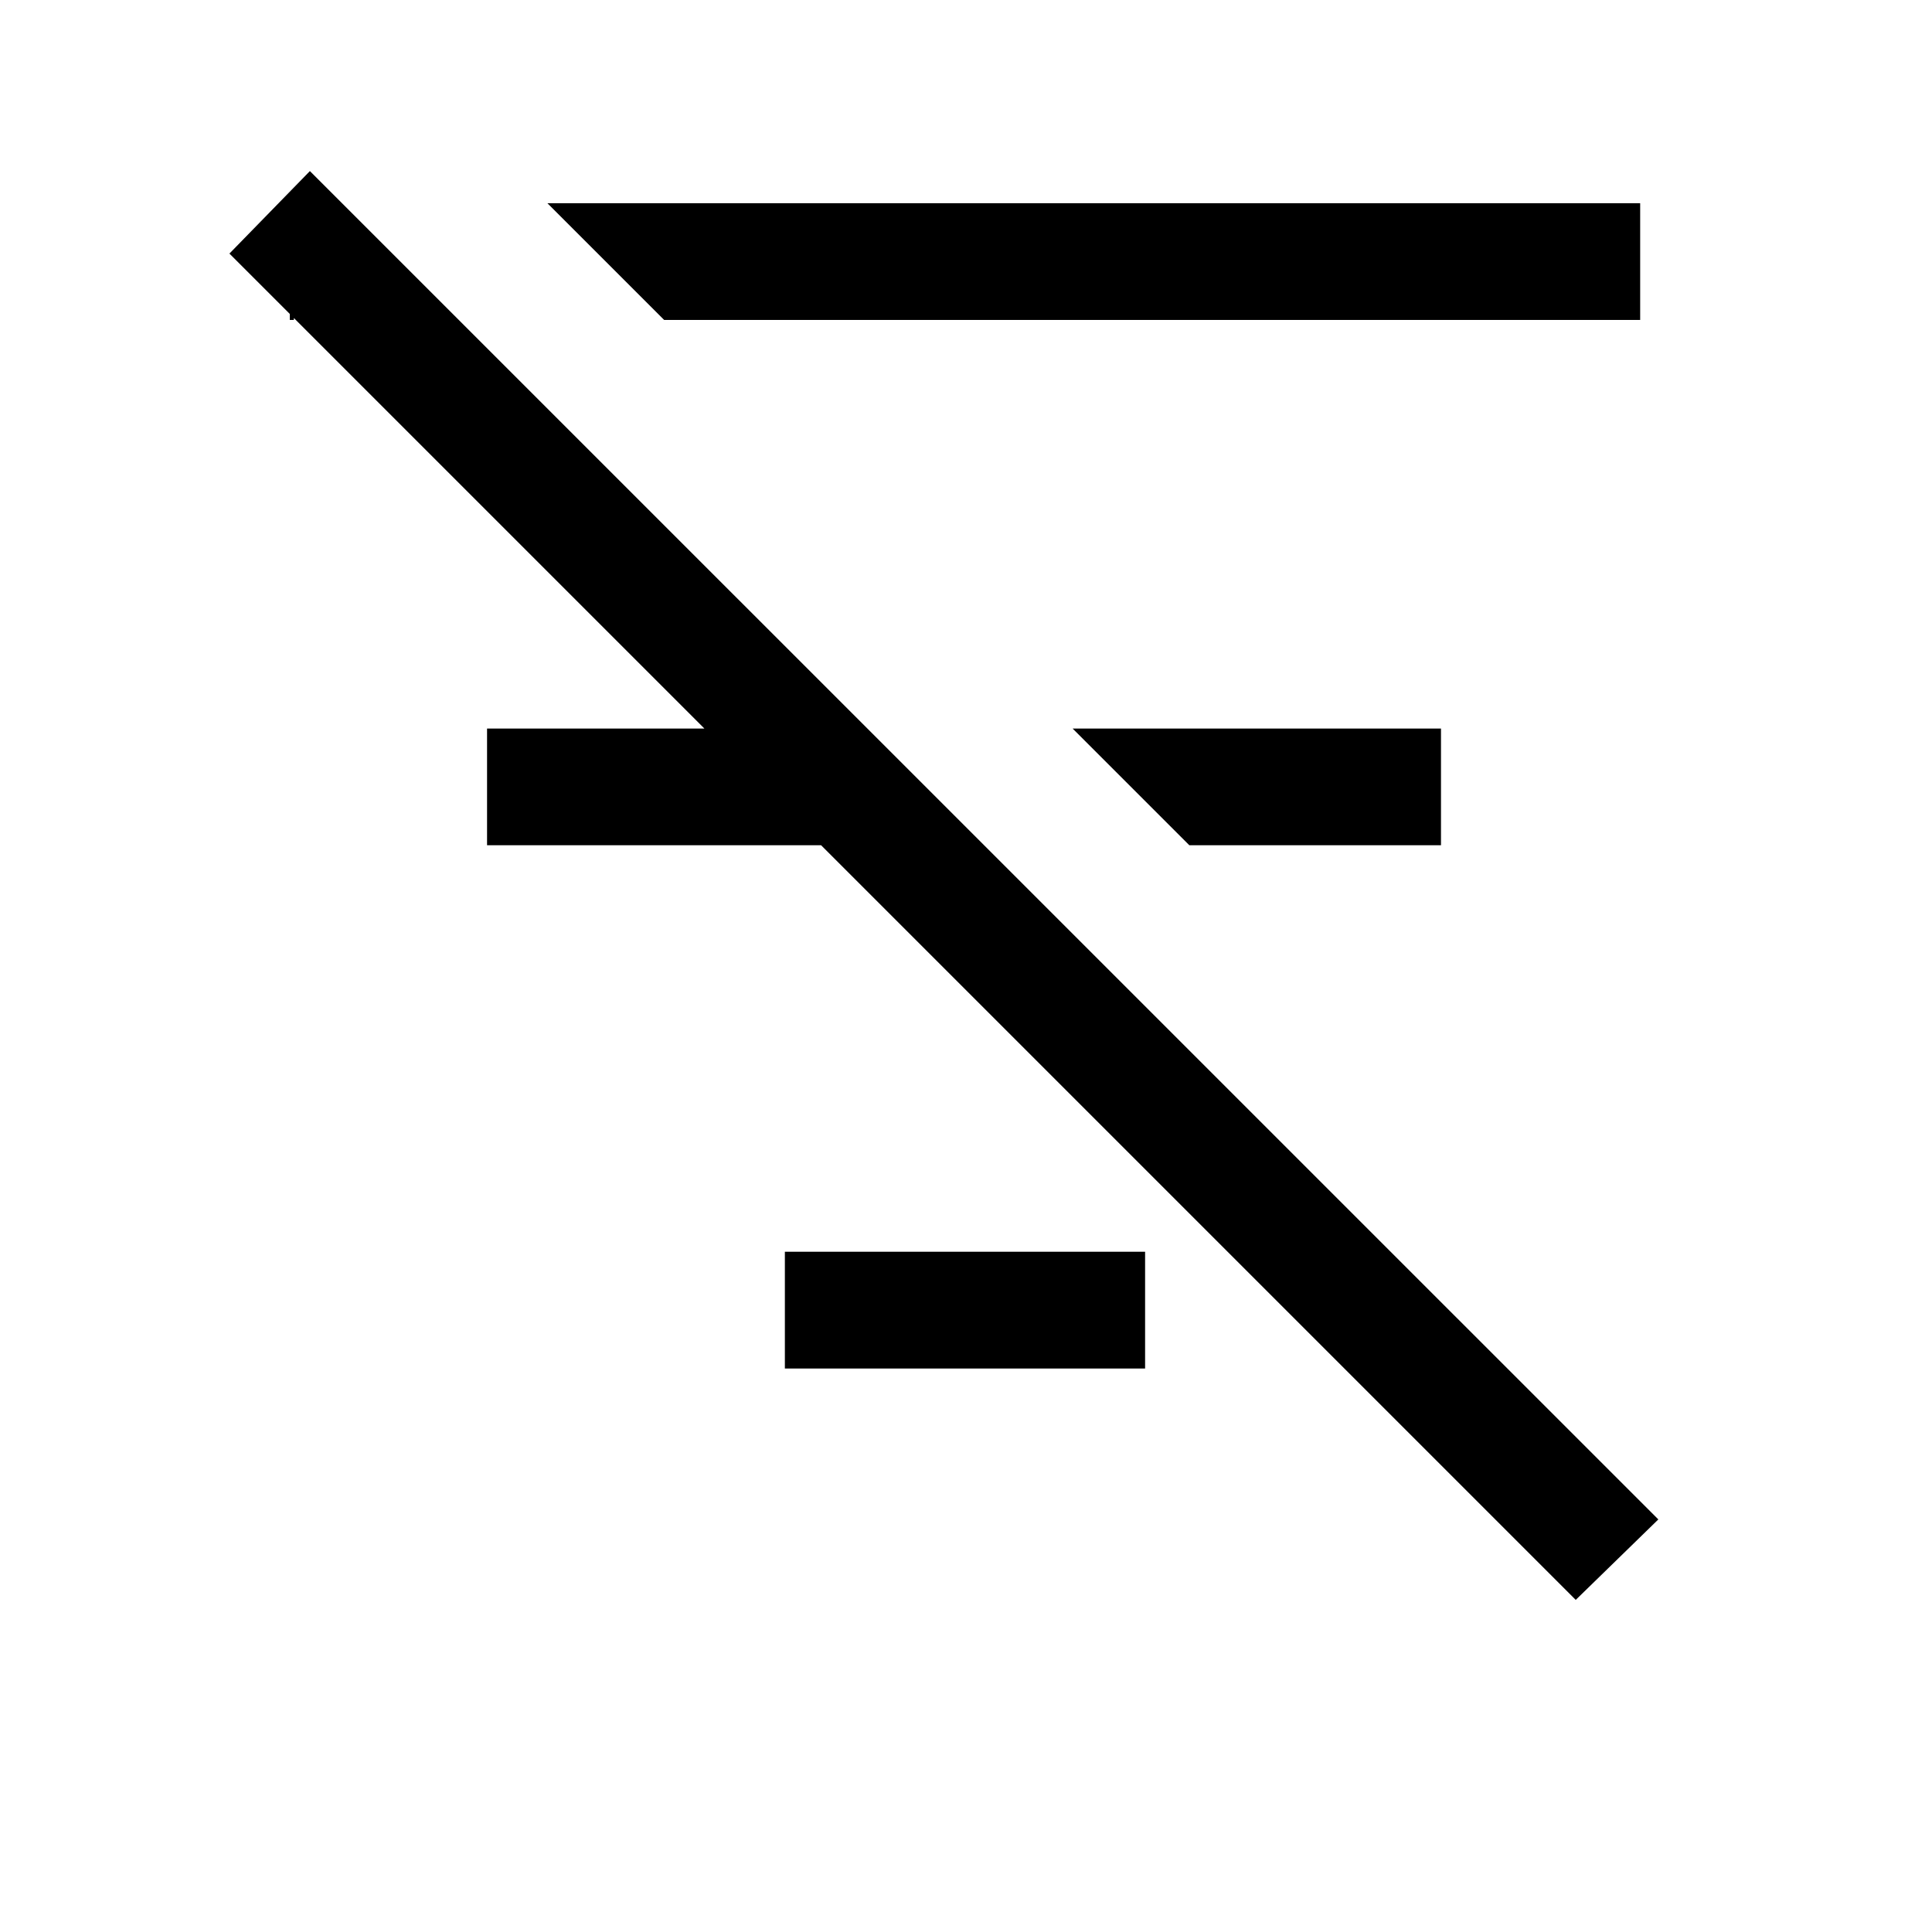 <svg xmlns="http://www.w3.org/2000/svg" height="20" width="20"><path d="M16.312 16.562 2.375 2.625l.833-.854 13.959 13.958ZM3 3.312V2.104h.042v1.208ZM5.042 8.75V7.542H8.5V8.75Zm1.833-5.438L5.667 2.104h11.312v1.208Zm1.25 10.855v-1.209h3.729v1.209Zm4.187-5.417-1.208-1.208h3.813V8.75Z"/></svg>